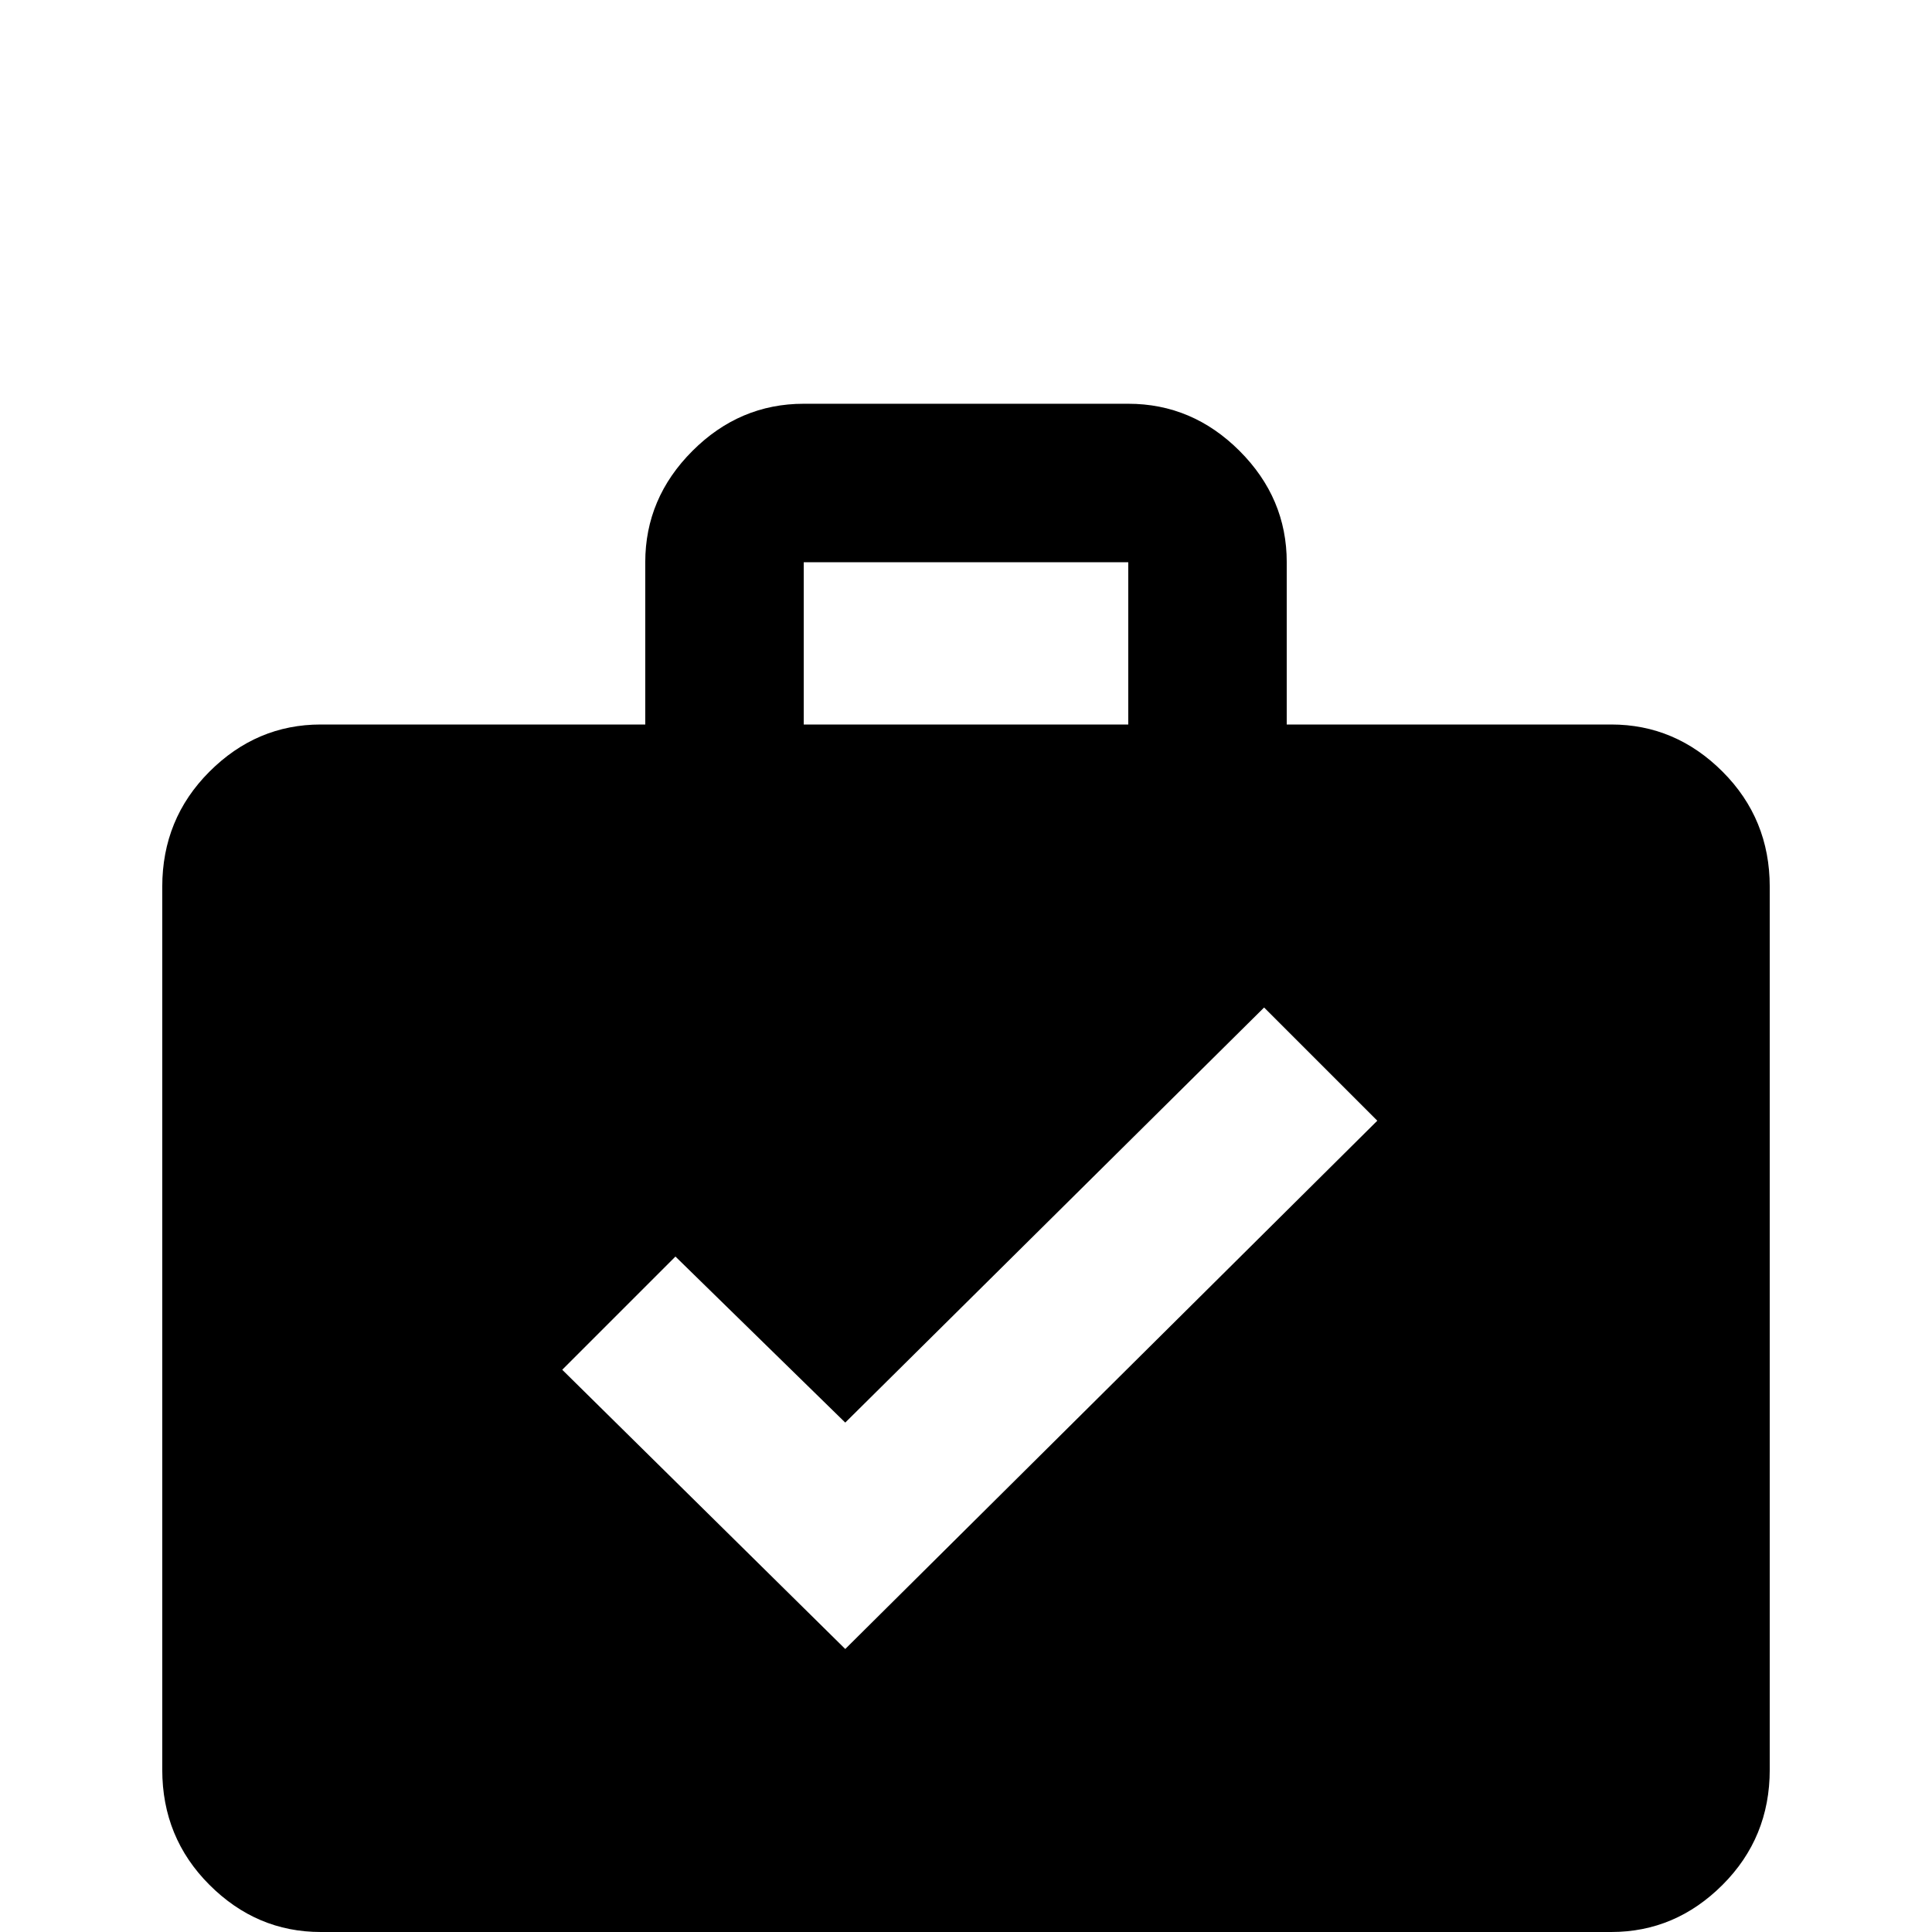 <svg xmlns="http://www.w3.org/2000/svg" viewBox="0 -512 512 512">
	<path fill="#000000" d="M213 -405H299Q316 -405 328.5 -392.5Q341 -380 341 -363V-320H427Q444 -320 456.5 -307.5Q469 -295 469 -277V-43Q469 -25 456.5 -12.5Q444 0 427 0H85Q68 0 55.5 -12.5Q43 -25 43 -43V-277Q43 -295 55.5 -307.5Q68 -320 85 -320H171V-363Q171 -380 183.5 -392.5Q196 -405 213 -405ZM299 -320V-363H213V-320ZM224 -75L365 -215L335 -245L224 -135L179 -179L149 -149Z"/>
</svg>